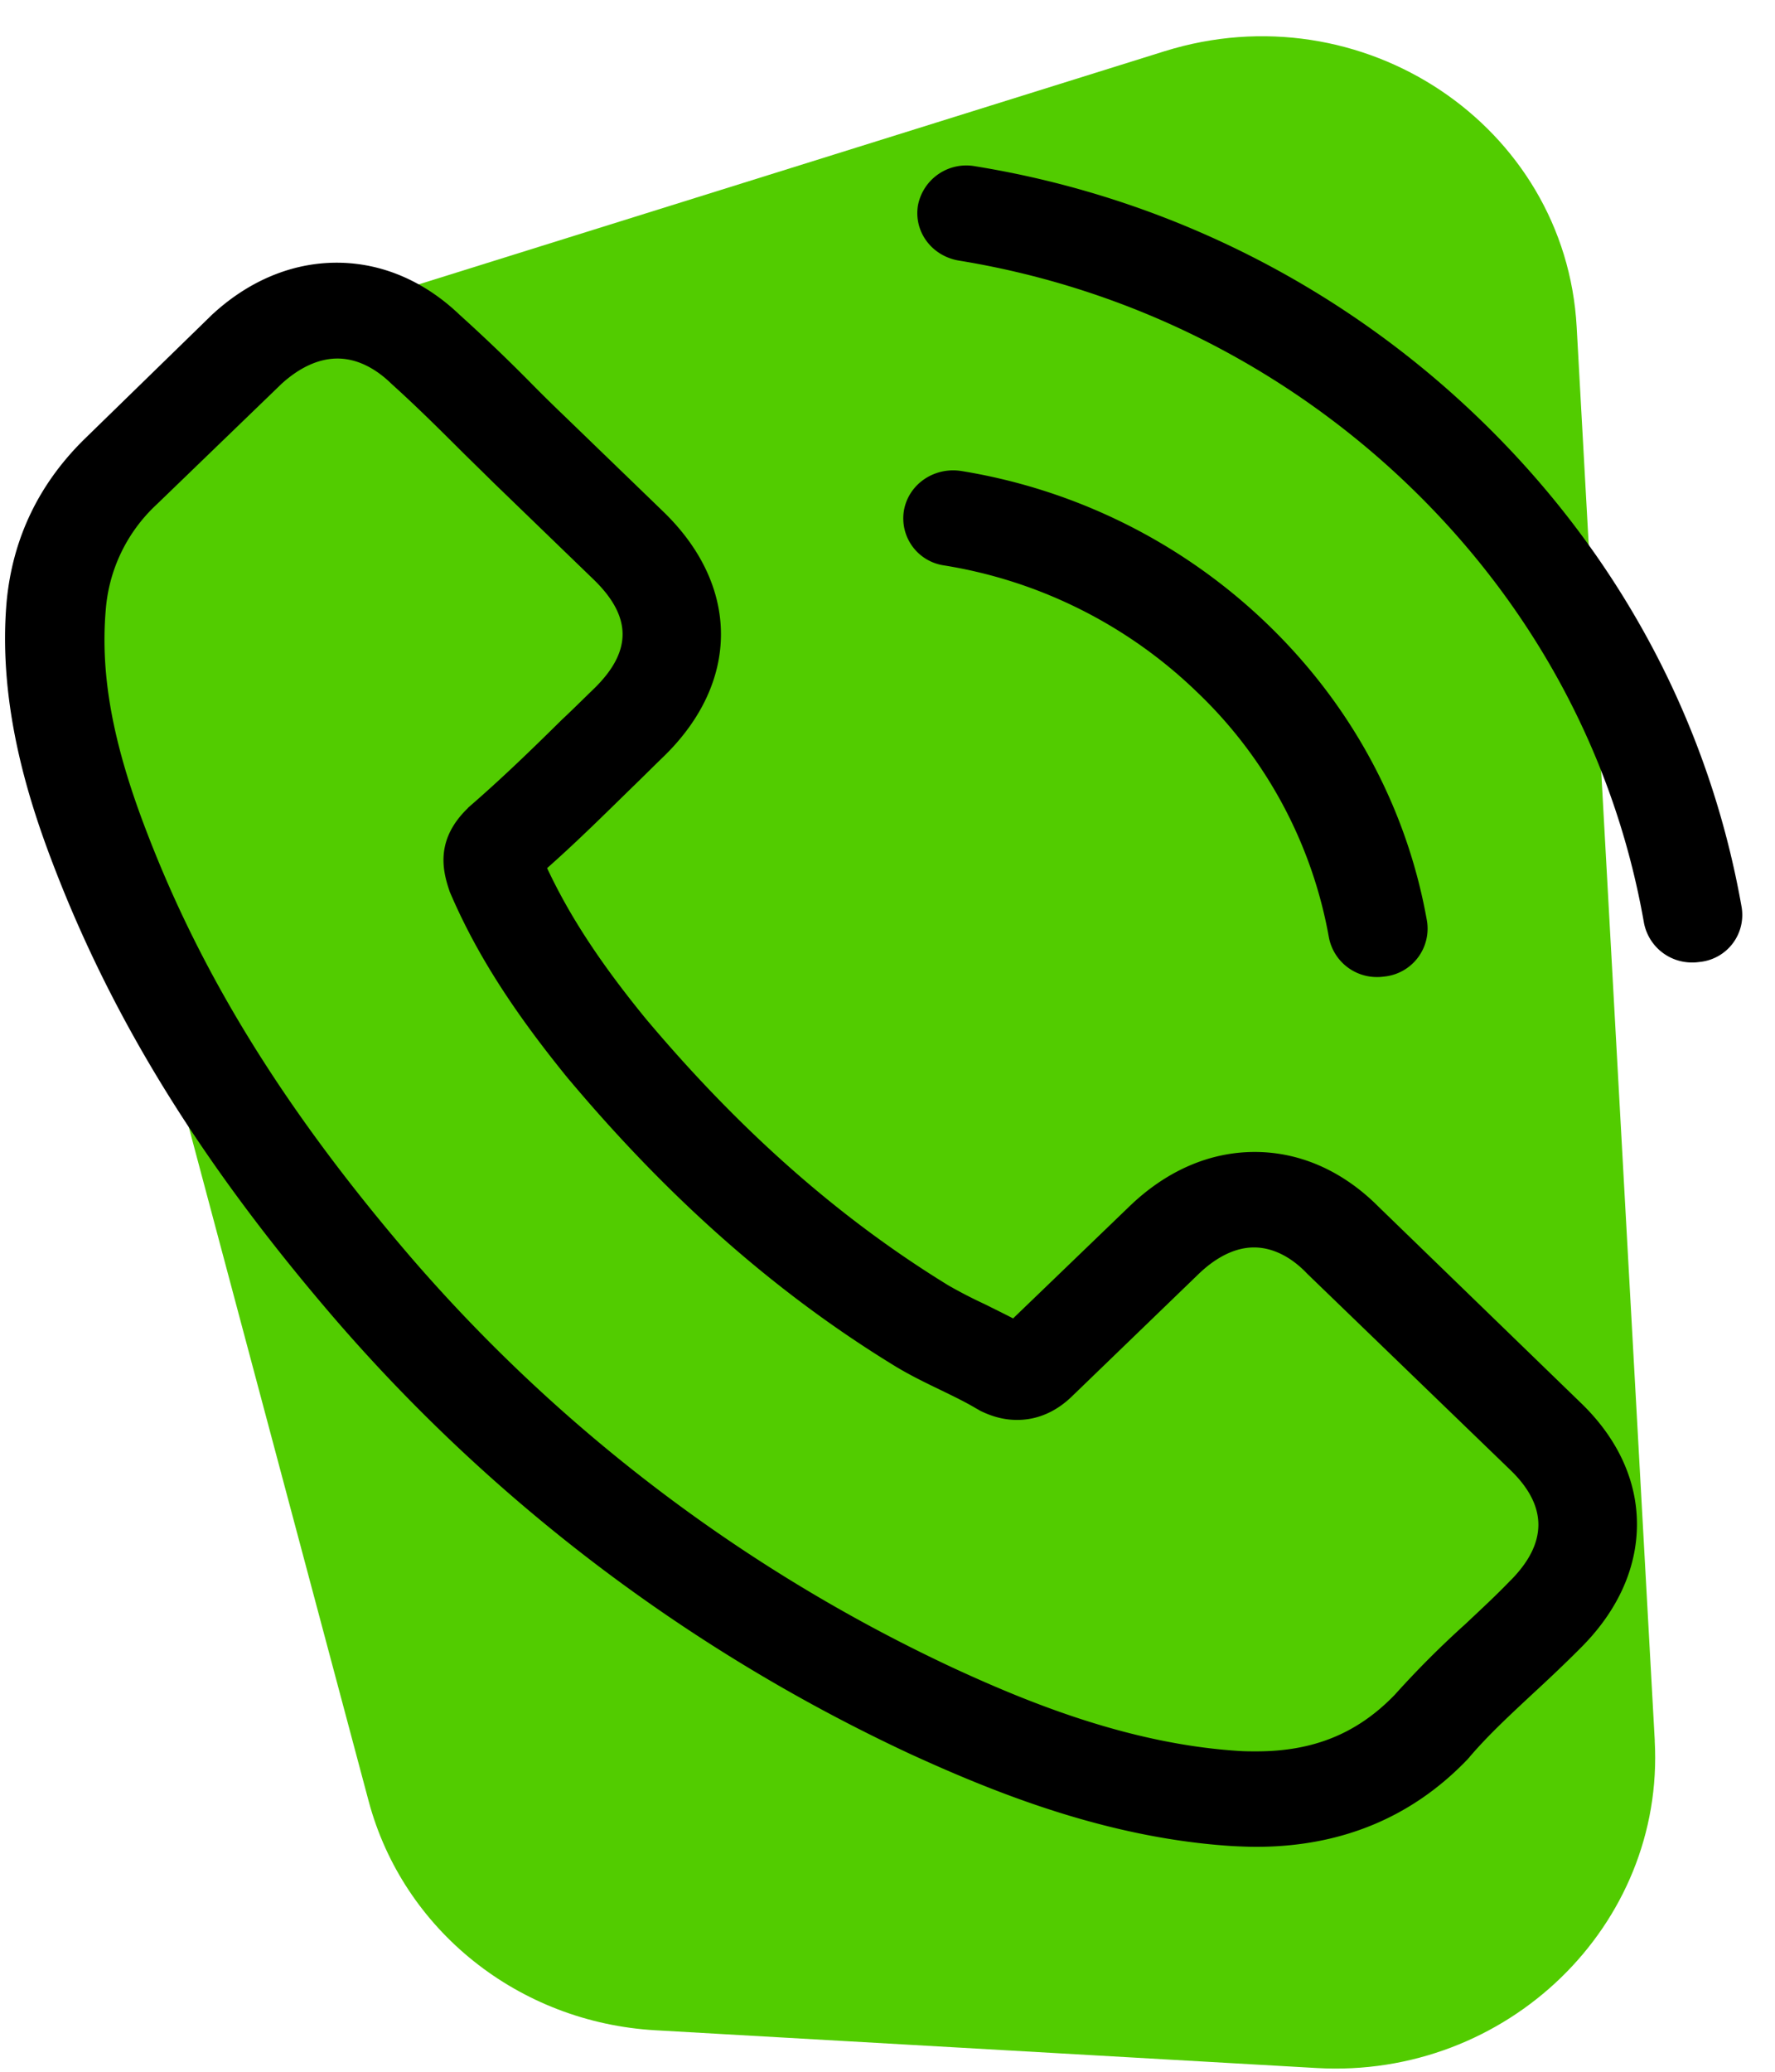 <svg xmlns="http://www.w3.org/2000/svg" width="30" height="35" viewBox="0 0 30 35"><g><g><g><path fill="#52cc00" d="M27.968 29.407l-1.32-23.883c-.187-3.406-3.626-5.703-6.97-4.657L4.85 5.5c-2.727.852-4.304 3.63-3.587 6.319l4.968 18.61c.582 2.178 2.535 3.738 4.847 3.87l11.178.638c3.211.183 5.884-2.406 5.711-5.531z"/></g><g><g><g><path d="M25.526 26.703c-.006 0-.006.006 0 0-.242.252-.49.48-.757.732a16.02 16.02 0 0 0-1.198 1.199c-.627.647-1.365.953-2.333.953-.094 0-.193 0-.286-.006-1.843-.114-3.556-.81-4.84-1.403a27.453 27.453 0 0 1-9.161-6.93c-2.117-2.464-3.532-4.742-4.469-7.188-.577-1.493-.788-2.656-.695-3.753a2.713 2.713 0 0 1 .856-1.78L4.76 6.483c.304-.276.627-.426.943-.426.391 0 .708.228.906.42l.019.018c.378.341.738.695 1.117 1.073.192.192.391.383.59.581l1.694 1.637c.658.635.658 1.223 0 1.858-.18.174-.354.348-.534.516-.521.515-1.018.995-1.558 1.463-.012.012-.024.018-.03.03-.534.515-.435 1.019-.323 1.36l.018.054c.44 1.031 1.062 2.003 2.005 3.16l.006.006c1.713 2.038 3.52 3.627 5.511 4.844.255.155.515.281.764.401.223.108.434.21.614.318.025.012.05.03.075.042.21.102.41.15.614.15.515 0 .838-.312.943-.414l2.123-2.05c.211-.204.546-.45.937-.45.385 0 .701.234.894.438l.012.012 3.42 3.303c.64.612.64 1.241.006 1.877zm-2.222-6.312c-.602-.606-1.328-.93-2.097-.93-.764 0-1.496.318-2.123.924l-1.961 1.888c-.162-.084-.323-.162-.478-.24a7.983 7.983 0 0 1-.615-.317c-1.837-1.127-3.506-2.596-5.107-4.496-.776-.948-1.297-1.745-1.676-2.554.509-.45.98-.918 1.44-1.367.174-.168.347-.342.521-.51 1.303-1.259 1.303-2.89 0-4.148L9.514 7.004a25.411 25.411 0 0 1-.577-.57A28.85 28.85 0 0 0 7.77 5.32c-.602-.576-1.322-.882-2.08-.882-.756 0-1.489.306-2.11.882l-.012.012-2.11 2.056C.664 8.155.211 9.09.111 10.175c-.149 1.751.385 3.382.795 4.449 1.005 2.62 2.507 5.047 4.748 7.65a29.084 29.084 0 0 0 9.725 7.355c1.427.653 3.333 1.427 5.461 1.559.13.006.267.012.391.012 1.434 0 2.638-.498 3.581-1.487.007-.012.019-.018.025-.03.323-.378.695-.72 1.086-1.085.267-.246.54-.504.807-.773.615-.618.937-1.337.937-2.075 0-.743-.329-1.456-.955-2.056z"/></g><g><path d="M15.956 9.552a7.967 7.967 0 0 1 4.282 2.146 7.558 7.558 0 0 1 2.222 4.137.825.825 0 0 0 .826.671c.05 0 .093-.006.142-.012a.814.814 0 0 0 .69-.935c-.336-1.9-1.267-3.633-2.688-5.006a9.69 9.69 0 0 0-5.182-2.596c-.46-.072-.888.222-.969.66a.803.803 0 0 0 .677.935z"/></g><g><path d="M29.436 15.325c-.552-3.13-2.079-5.977-4.425-8.243a15.942 15.942 0 0 0-8.534-4.274.832.832 0 0 0-.962.66c-.074.443.23.856.69.934a14.276 14.276 0 0 1 7.627 3.82c2.098 2.025 3.463 4.573 3.953 7.367a.825.825 0 0 0 .826.671c.05 0 .093-.006.142-.012a.798.798 0 0 0 .683-.923z"/></g></g></g></g></g></svg>